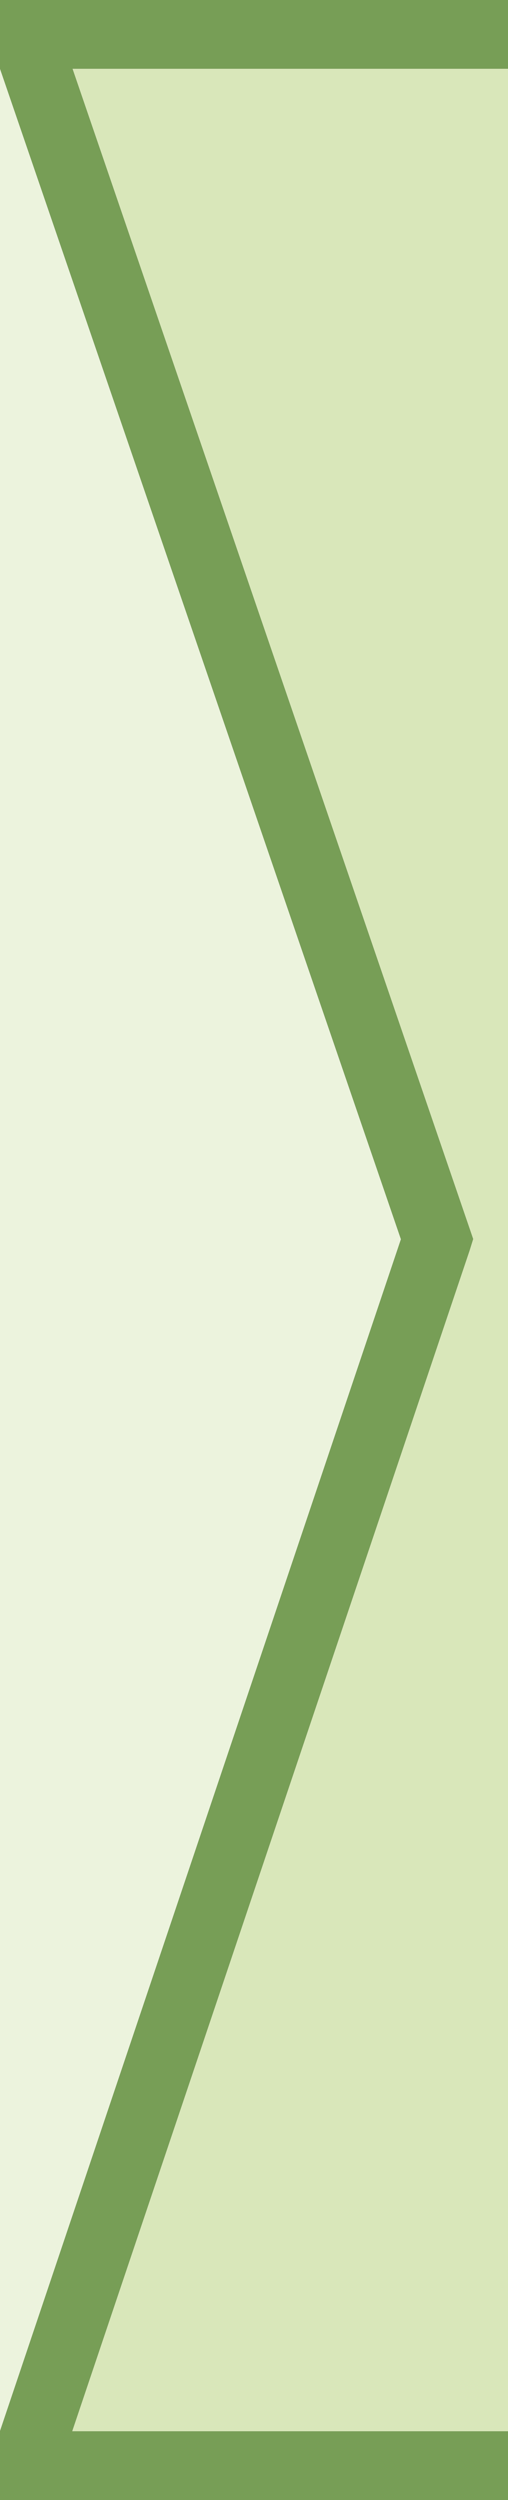 <?xml version="1.0" encoding="utf-8"?>
<!-- Generator: Adobe Illustrator 15.0.2, SVG Export Plug-In . SVG Version: 6.00 Build 0)  -->
<!DOCTYPE svg PUBLIC "-//W3C//DTD SVG 1.1//EN" "http://www.w3.org/Graphics/SVG/1.1/DTD/svg11.dtd">
<svg version="1.1" id="Layer_1" xmlns:x="http://ns.adobe.com/Extensibility/1.0/" xmlns:i="http://ns.adobe.com/AdobeIllustrator/10.0/" xmlns:graph="http://ns.adobe.com/Graphs/1.0/"
	 xmlns="http://www.w3.org/2000/svg" xmlns:xlink="http://www.w3.org/1999/xlink" x="0px" y="0px" width="6.096px" height="30px"
	 viewBox="-2.124 -10.454 6.096 30" enable-background="new -2.124 -10.454 6.096 30" xml:space="preserve">
<rect x="-2.124" y="-10.454" width="6.096" height="30" fill="#333333" stroke="none"/>
<g>
	<polygon fill="#779E56" points="3.972,-10.454 -2.124,-10.454 -2.124,-9.629 2.687,4.417 -2.124,18.718 -2.124,19.546 
		3.972,19.546 3.972,18.721 -1.258,18.721 3.512,4.549 3.554,4.414 -1.254,-9.629 3.972,-9.629 	"/>
	<polygon fill="#ECF3DD" points="-2.124,-9.629 -2.124,18.718 2.687,4.417 	"/>
	<polygon fill="#D9E7BA" points="3.554,4.414 3.512,4.549 -1.258,18.721 3.972,18.721 3.972,-9.629 -1.254,-9.629 	"/>
</g>
</svg>
